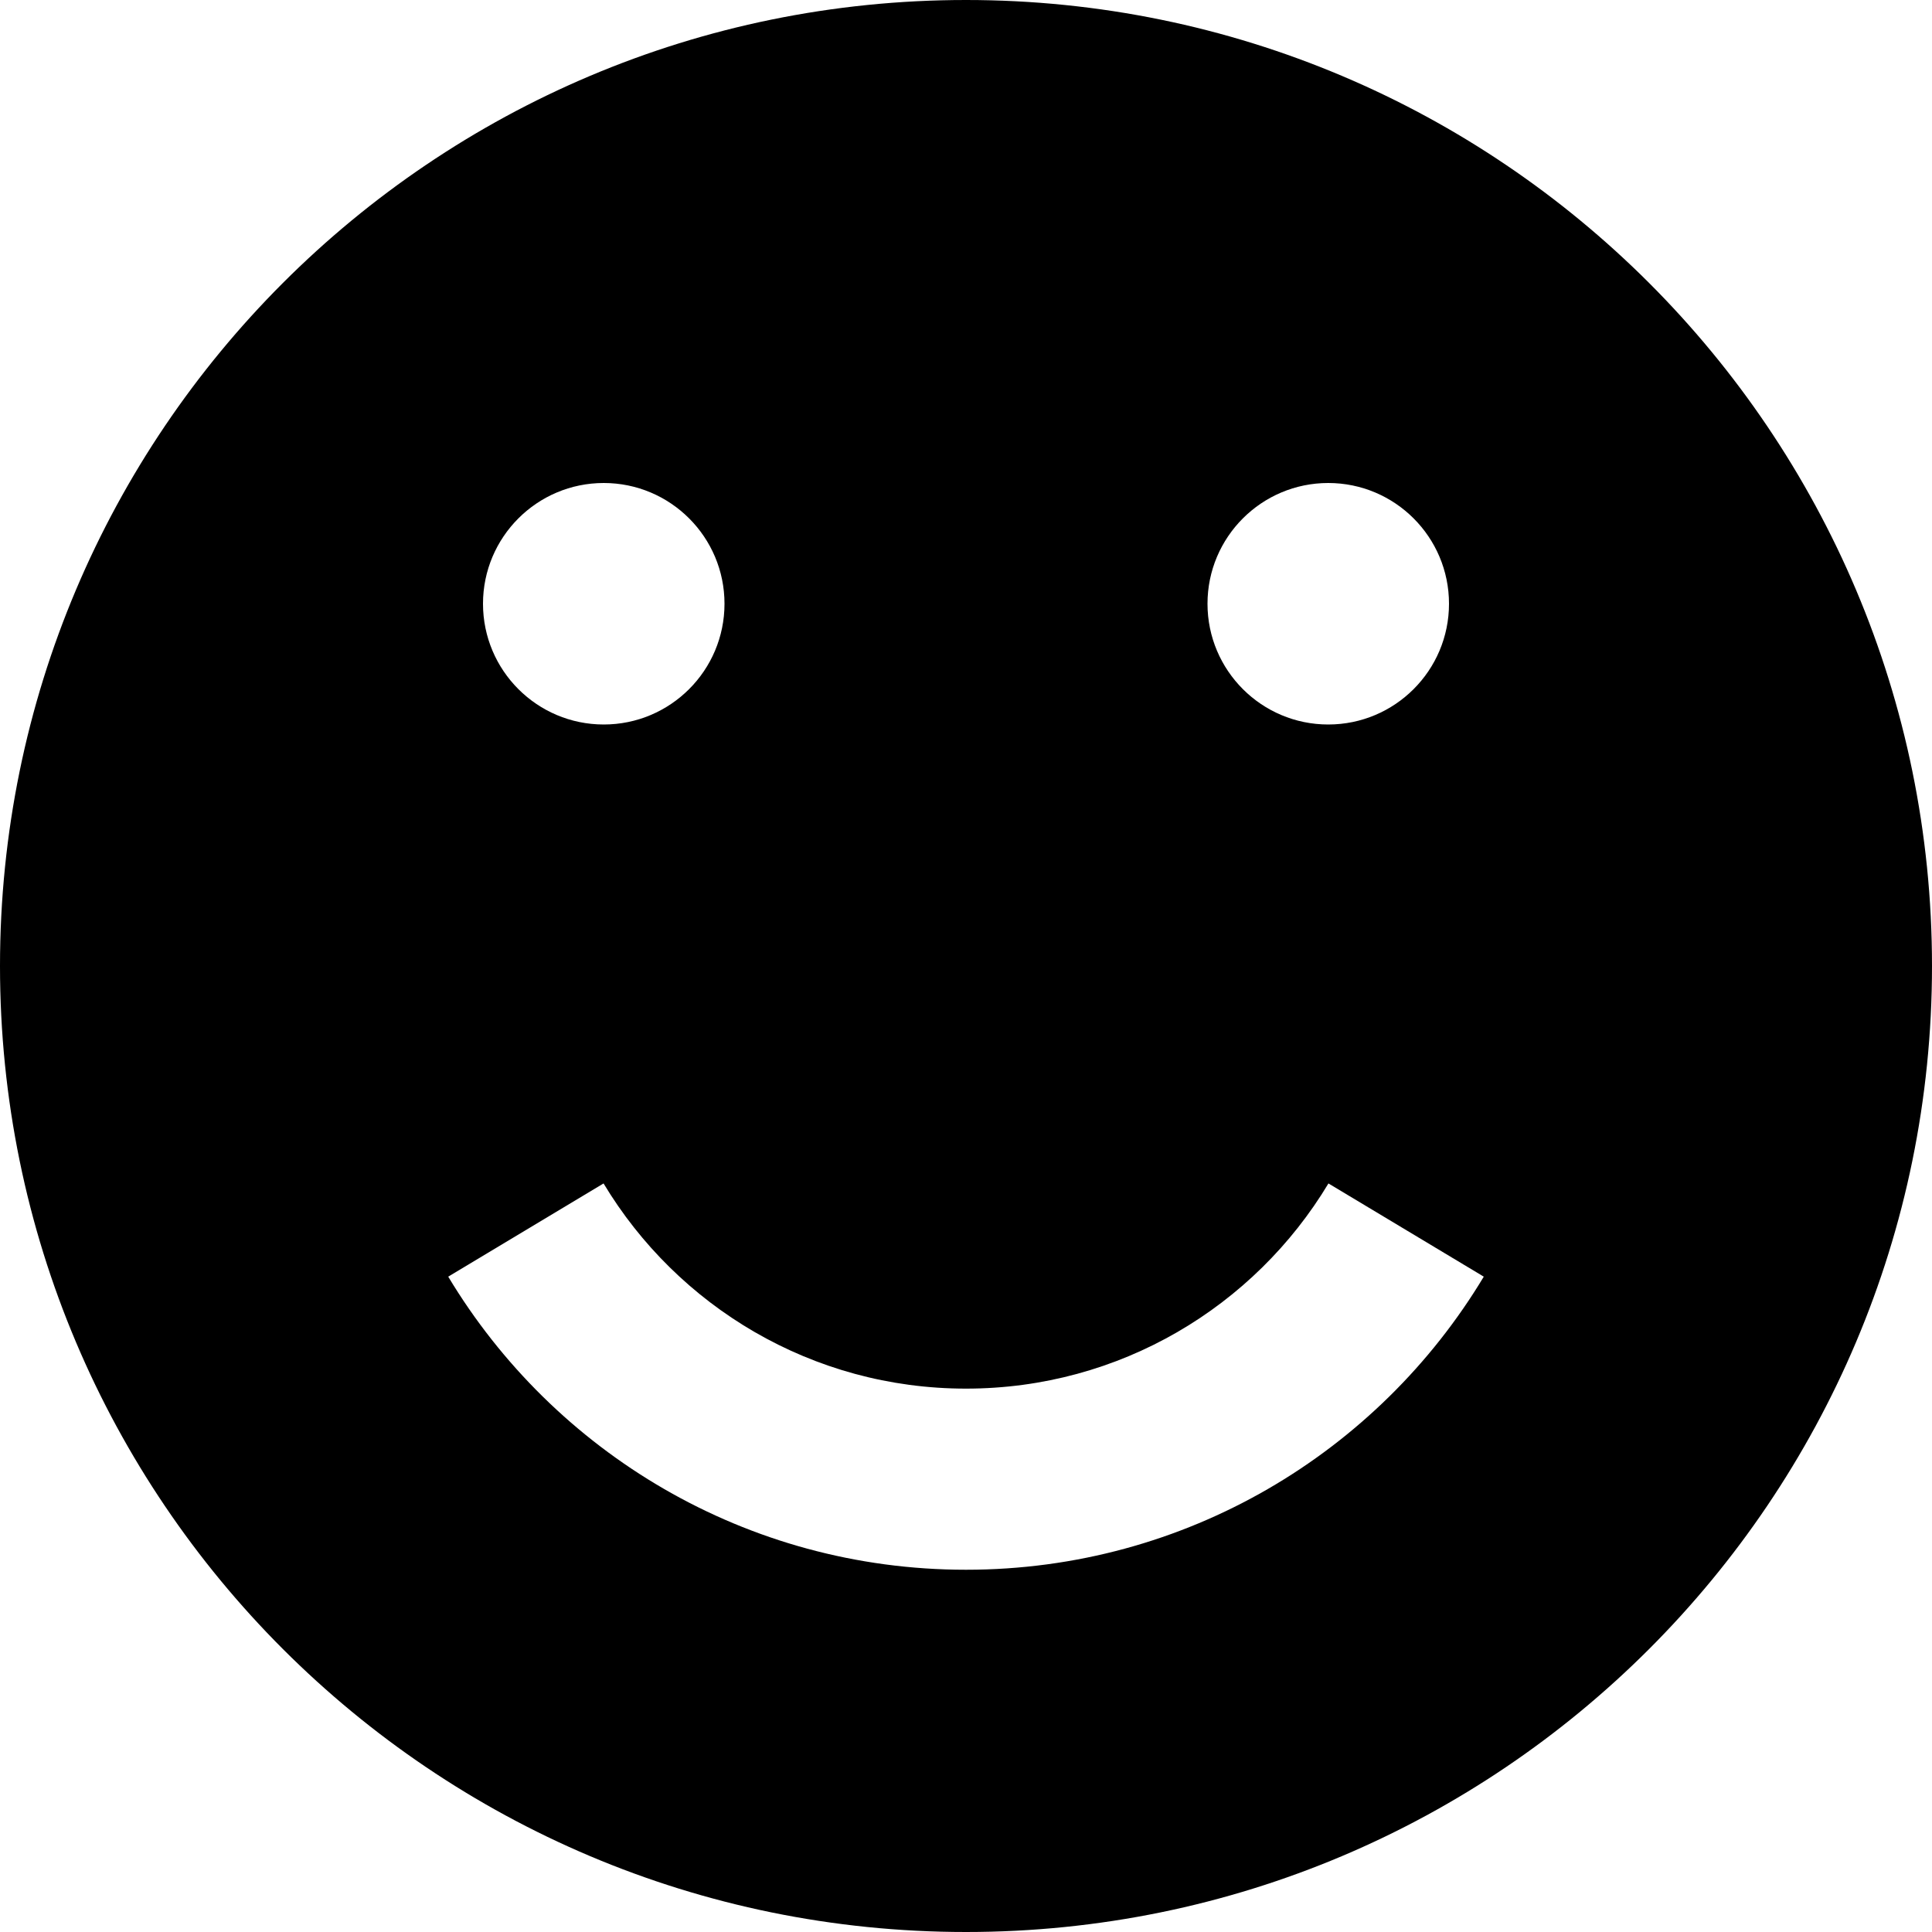 <!-- Generated by IcoMoon.io -->
<svg version="1.1" xmlns="http://www.w3.org/2000/svg" width="20" height="20" viewBox="0 0 20 20">
<title>smile2</title>
<path d="M10 0c-5.523 0-10 4.477-10 10s4.477 10 10 10 10-4.477 10-10-4.477-10-10-10zM13.75 5c0.69 0 1.25 0.56 1.25 1.25s-0.56 1.25-1.25 1.25-1.25-0.56-1.25-1.25 0.56-1.25 1.25-1.25zM6.25 5c0.69 0 1.25 0.56 1.25 1.25s-0.56 1.25-1.25 1.25-1.25-0.56-1.25-1.25 0.56-1.25 1.25-1.25zM10 16.25c-2.276 0-4.267-1.216-5.36-3.034l1.608-0.965c0.765 1.272 2.159 2.124 3.752 2.124s2.987-0.851 3.752-2.124l1.608 0.965c-1.093 1.818-3.084 3.034-5.36 3.034z"></path>
</svg>
